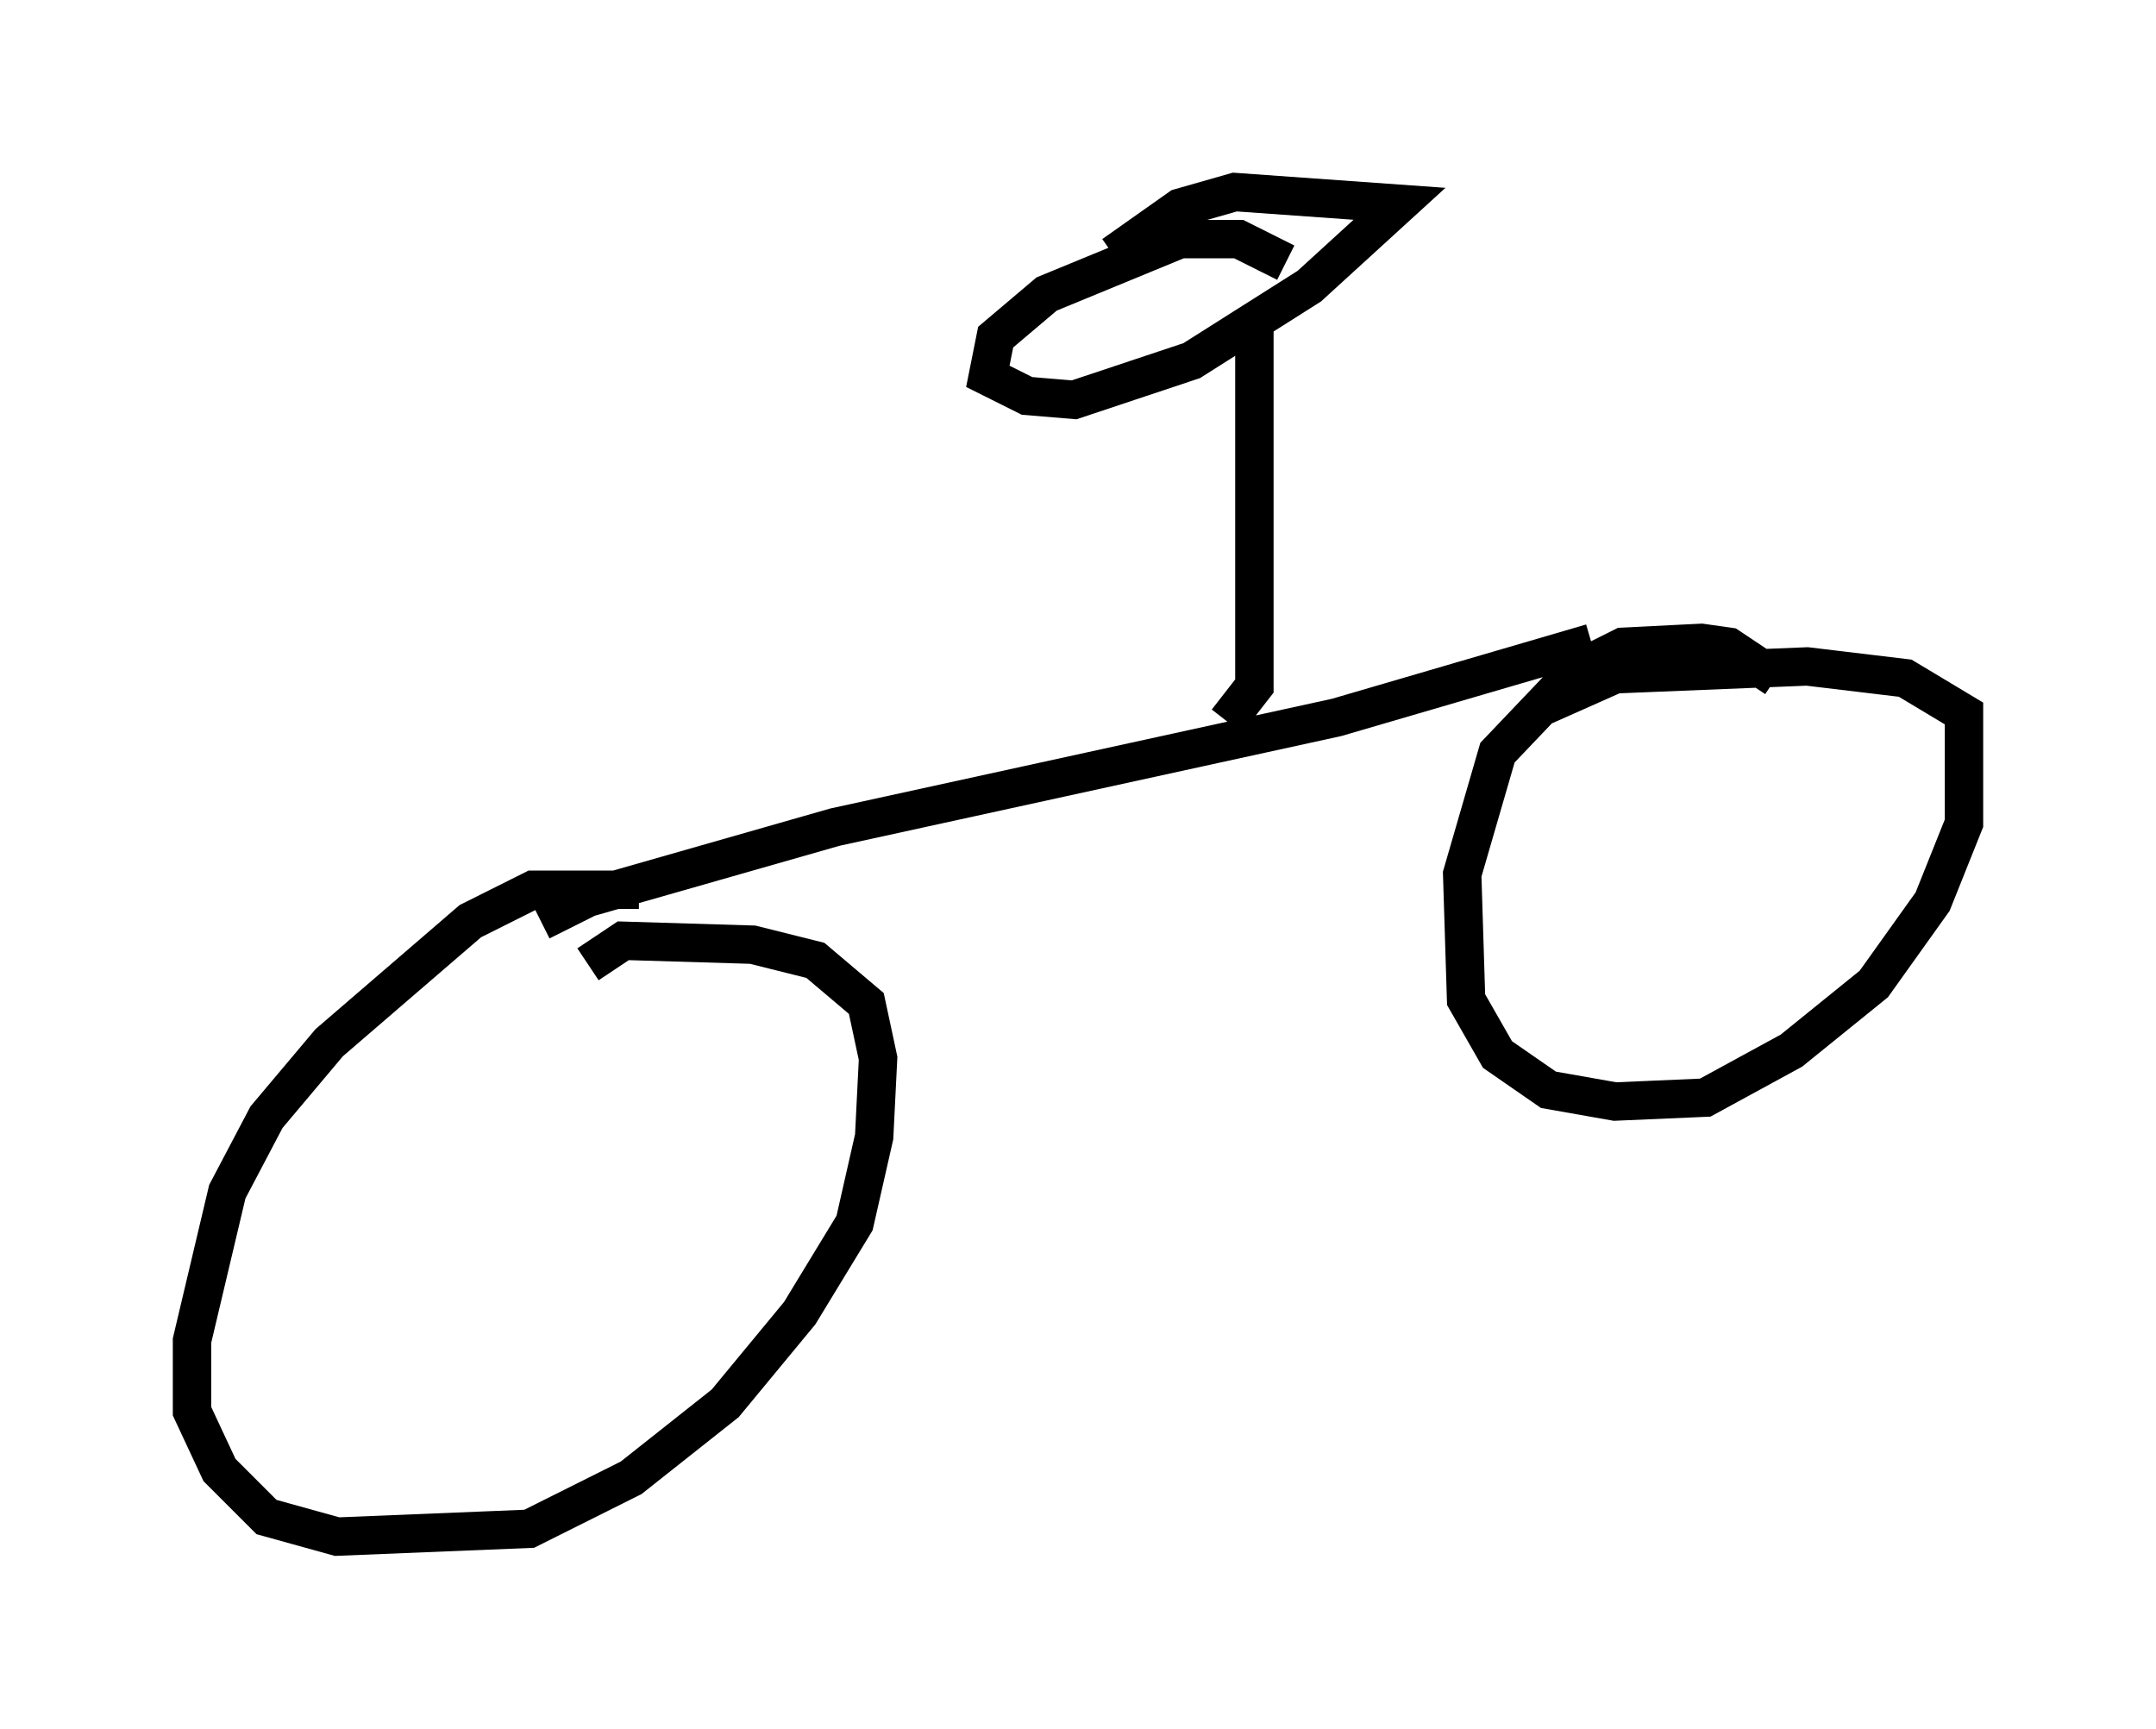 <?xml version="1.0" encoding="utf-8" ?>
<svg baseProfile="full" height="45.015" version="1.1" width="56.142" xmlns="http://www.w3.org/2000/svg" xmlns:ev="http://www.w3.org/2001/xml-events" xmlns:xlink="http://www.w3.org/1999/xlink"><defs /><rect fill="white" height="45.015" width="56.142" x="0" y="0" /><path d="M19.7, 23.988 m-3.063, -0.817 l-2.756, 0.0 -1.633, 0.817 l-3.675, 3.165 -1.633, 1.94 l-1.021, 1.94 -0.919, 3.879 l0.0, 1.838 0.715, 1.531 l1.225, 1.225 1.838, 0.51 l5.002, -0.204 2.654, -1.327 l2.45, -1.94 1.94, -2.348 l1.429, -2.348 0.51, -2.246 l0.102, -2.042 -0.306, -1.429 l-1.327, -1.123 -1.633, -0.408 l-3.369, -0.102 -0.919, 0.613 m30.932, -7.452 l-1.225, -0.817 -0.715, -0.102 l-2.042, 0.102 -1.225, 0.613 l-2.042, 2.144 -0.919, 3.165 l0.102, 3.267 0.817, 1.429 l1.327, 0.919 1.735, 0.306 l2.348, -0.102 2.246, -1.225 l2.144, -1.735 1.531, -2.144 l0.817, -2.042 0.0, -2.858 l-1.531, -0.919 -2.552, -0.306 l-5.002, 0.204 -1.838, 0.817 m-26.134, 5.615 l1.225, -0.613 6.431, -1.838 l13.067, -2.858 6.635, -1.94 m-9.494, 2.042 l0.715, -0.919 0.0, -9.596 m0.817, -1.429 l-1.225, -0.613 -1.531, 0.0 l-3.471, 1.429 -1.327, 1.123 l-0.204, 1.021 1.021, 0.51 l1.225, 0.102 3.063, -1.021 l3.063, -1.94 2.348, -2.144 l-4.288, -0.306 -1.429, 0.408 l-1.735, 1.225 " fill="none" stroke="black" stroke-width="1" /></svg>